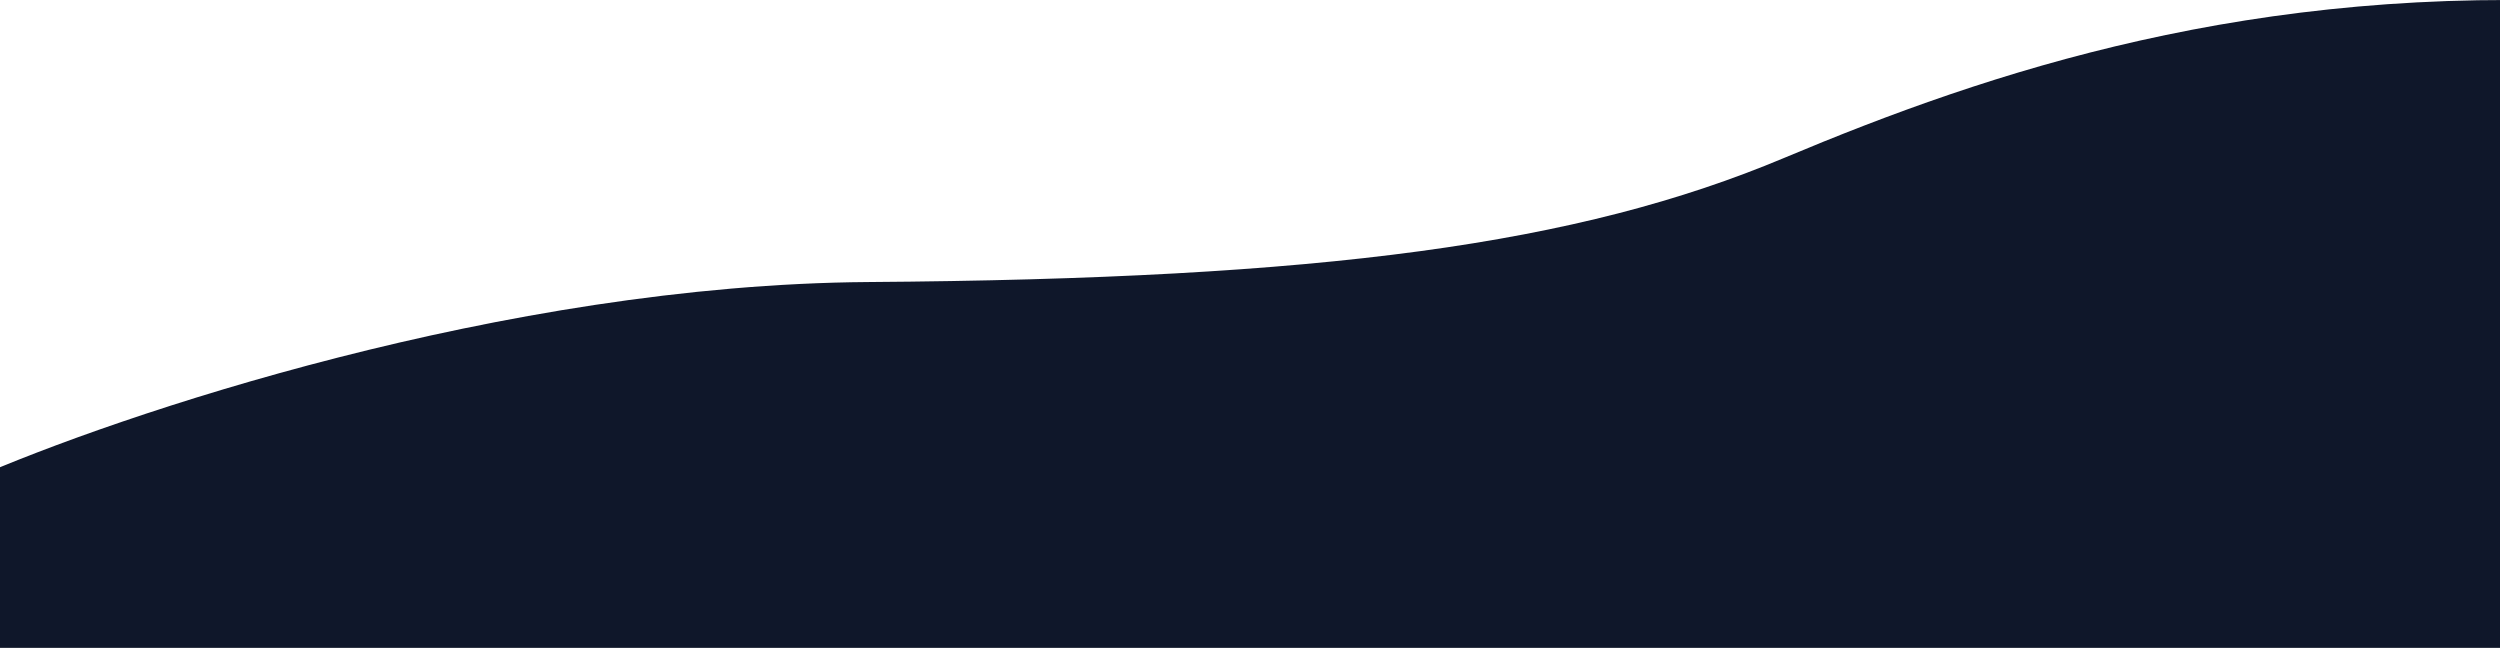 <svg width="1366" height="354" viewBox="0 0 1366 354" fill="none" xmlns="http://www.w3.org/2000/svg">
<path d="M-16 262.085V354H1424V1.509C1231.33 -9.2 1087.46 38.989 974.86 86.285C862.262 133.581 723.392 152.321 474.426 154.106C275.253 155.534 64.487 226.687 -16 262.085Z" fill="#0F172A"/>
</svg>
